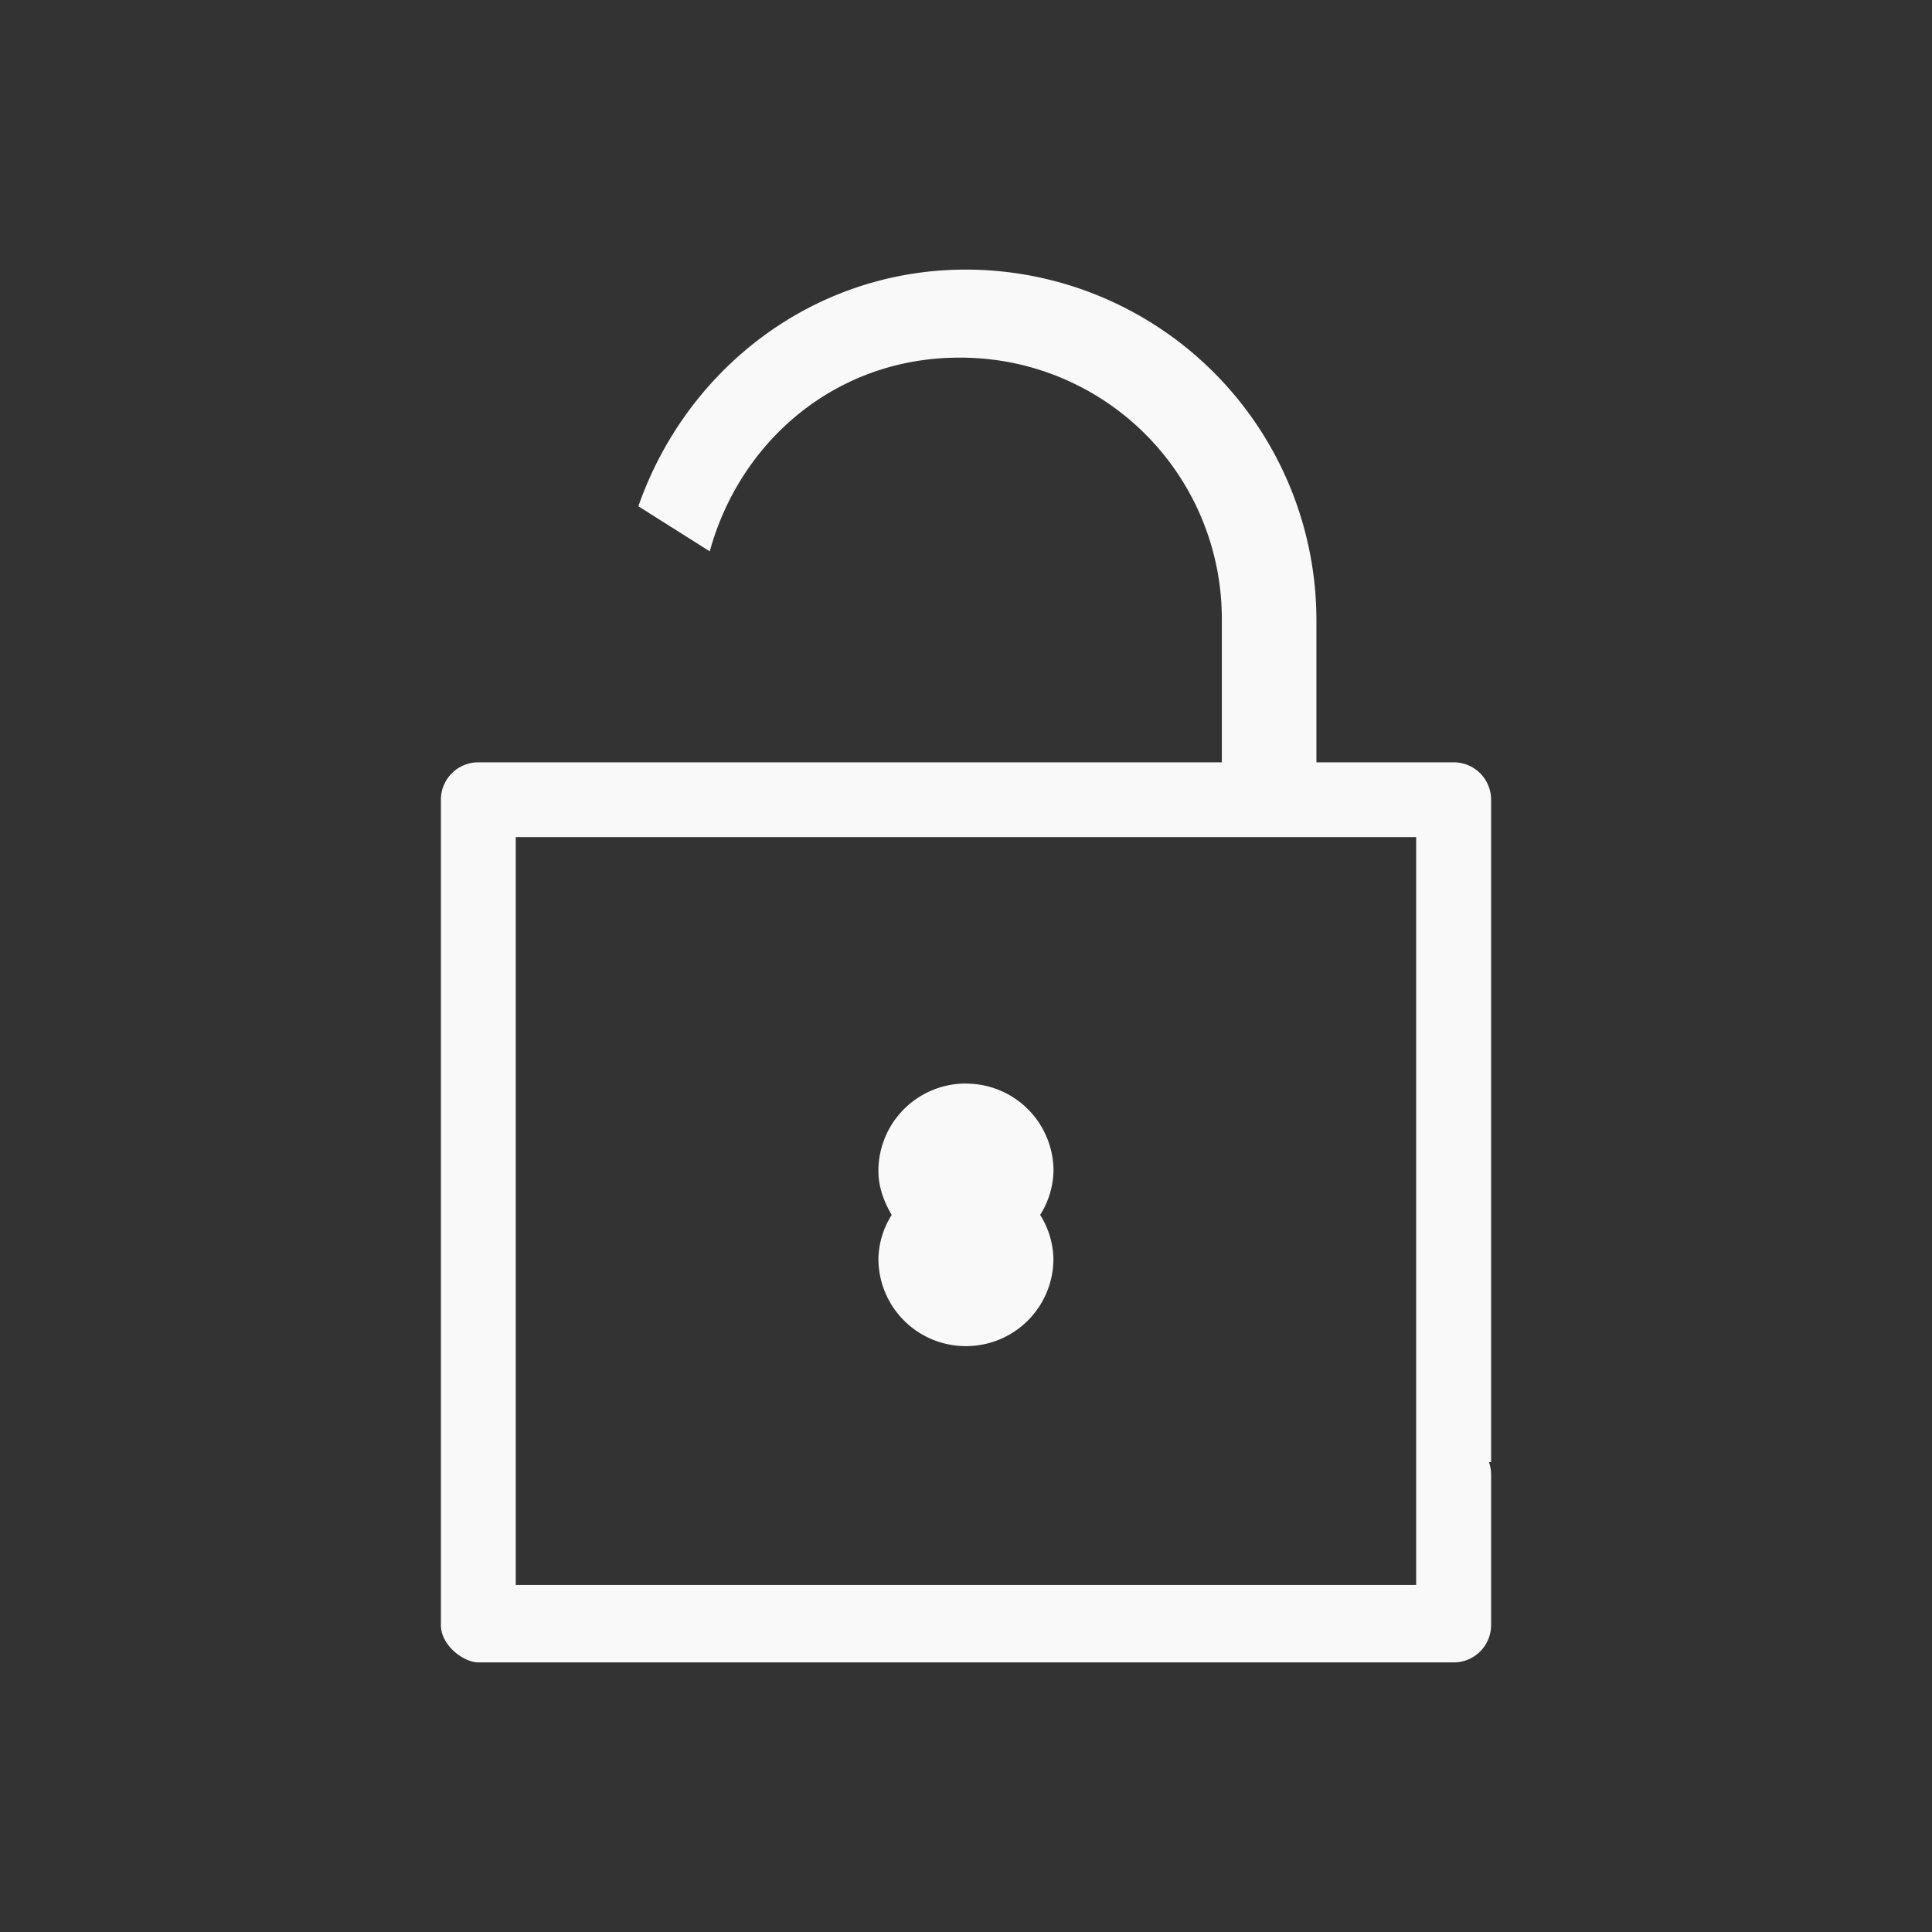 <svg xmlns="http://www.w3.org/2000/svg" viewBox="0 0 24 24" id="svg6">
  <rect x="0" y="0" width="24" height="24" fill="#333333" stroke="none"/>
  <defs id="defs3051">
    <style id="current-color-scheme">
      .ColorScheme-Text {
        color:#f9f9f9;
      }
      .ColorScheme-Highlight {
        color:#E0DFD8;
	  </style>
	</defs>
  <path style="fill:currentColor;fill-opacity:1;stroke:none"
     d="m 11.999,3.349 c -1.902,0 -3.476,1.24 -4.069,2.94 l 0.887,0.56 c 0.38,-1.384 1.582,-2.406 3.096,-2.406 a 3.245,3.245 0 0 1 3.265,3.266 V 9.47 H 5.943 A 0.464,0.464 0 0 0 5.477,9.936 v 10.25 c 0,0.258 0.286,0.465 0.466,0.465 h 12.114 a 0.464,0.464 0 0 0 0.466,-0.464 V 18.32 a 0.46,0.46 0 0 0 -0.027,-0.158 h 0.027 V 9.936 A 0.464,0.464 0 0 0 18.057,9.47 H 16.353 V 7.704 A 4.357,4.357 0 0 0 12,3.349 Z m -5.59,7.05 h 11.183 v 9.29 H 6.407 V 10.4 Z M 12,13.46 a 1.085,1.085 0 0 0 -1.088,1.087 c 0,0.203 0.07,0.382 0.165,0.545 a 1.059,1.059 0 0 0 -0.165,0.542 c 0,0.603 0.485,1.088 1.088,1.088 A 1.085,1.085 0 0 0 13.086,15.634 1.059,1.059 0 0 0 12.921,15.092 1.063,1.063 0 0 0 13.087,14.547 1.085,1.085 0 0 0 12,13.461 Z"
  	 class="ColorScheme-Text" />
</svg>
